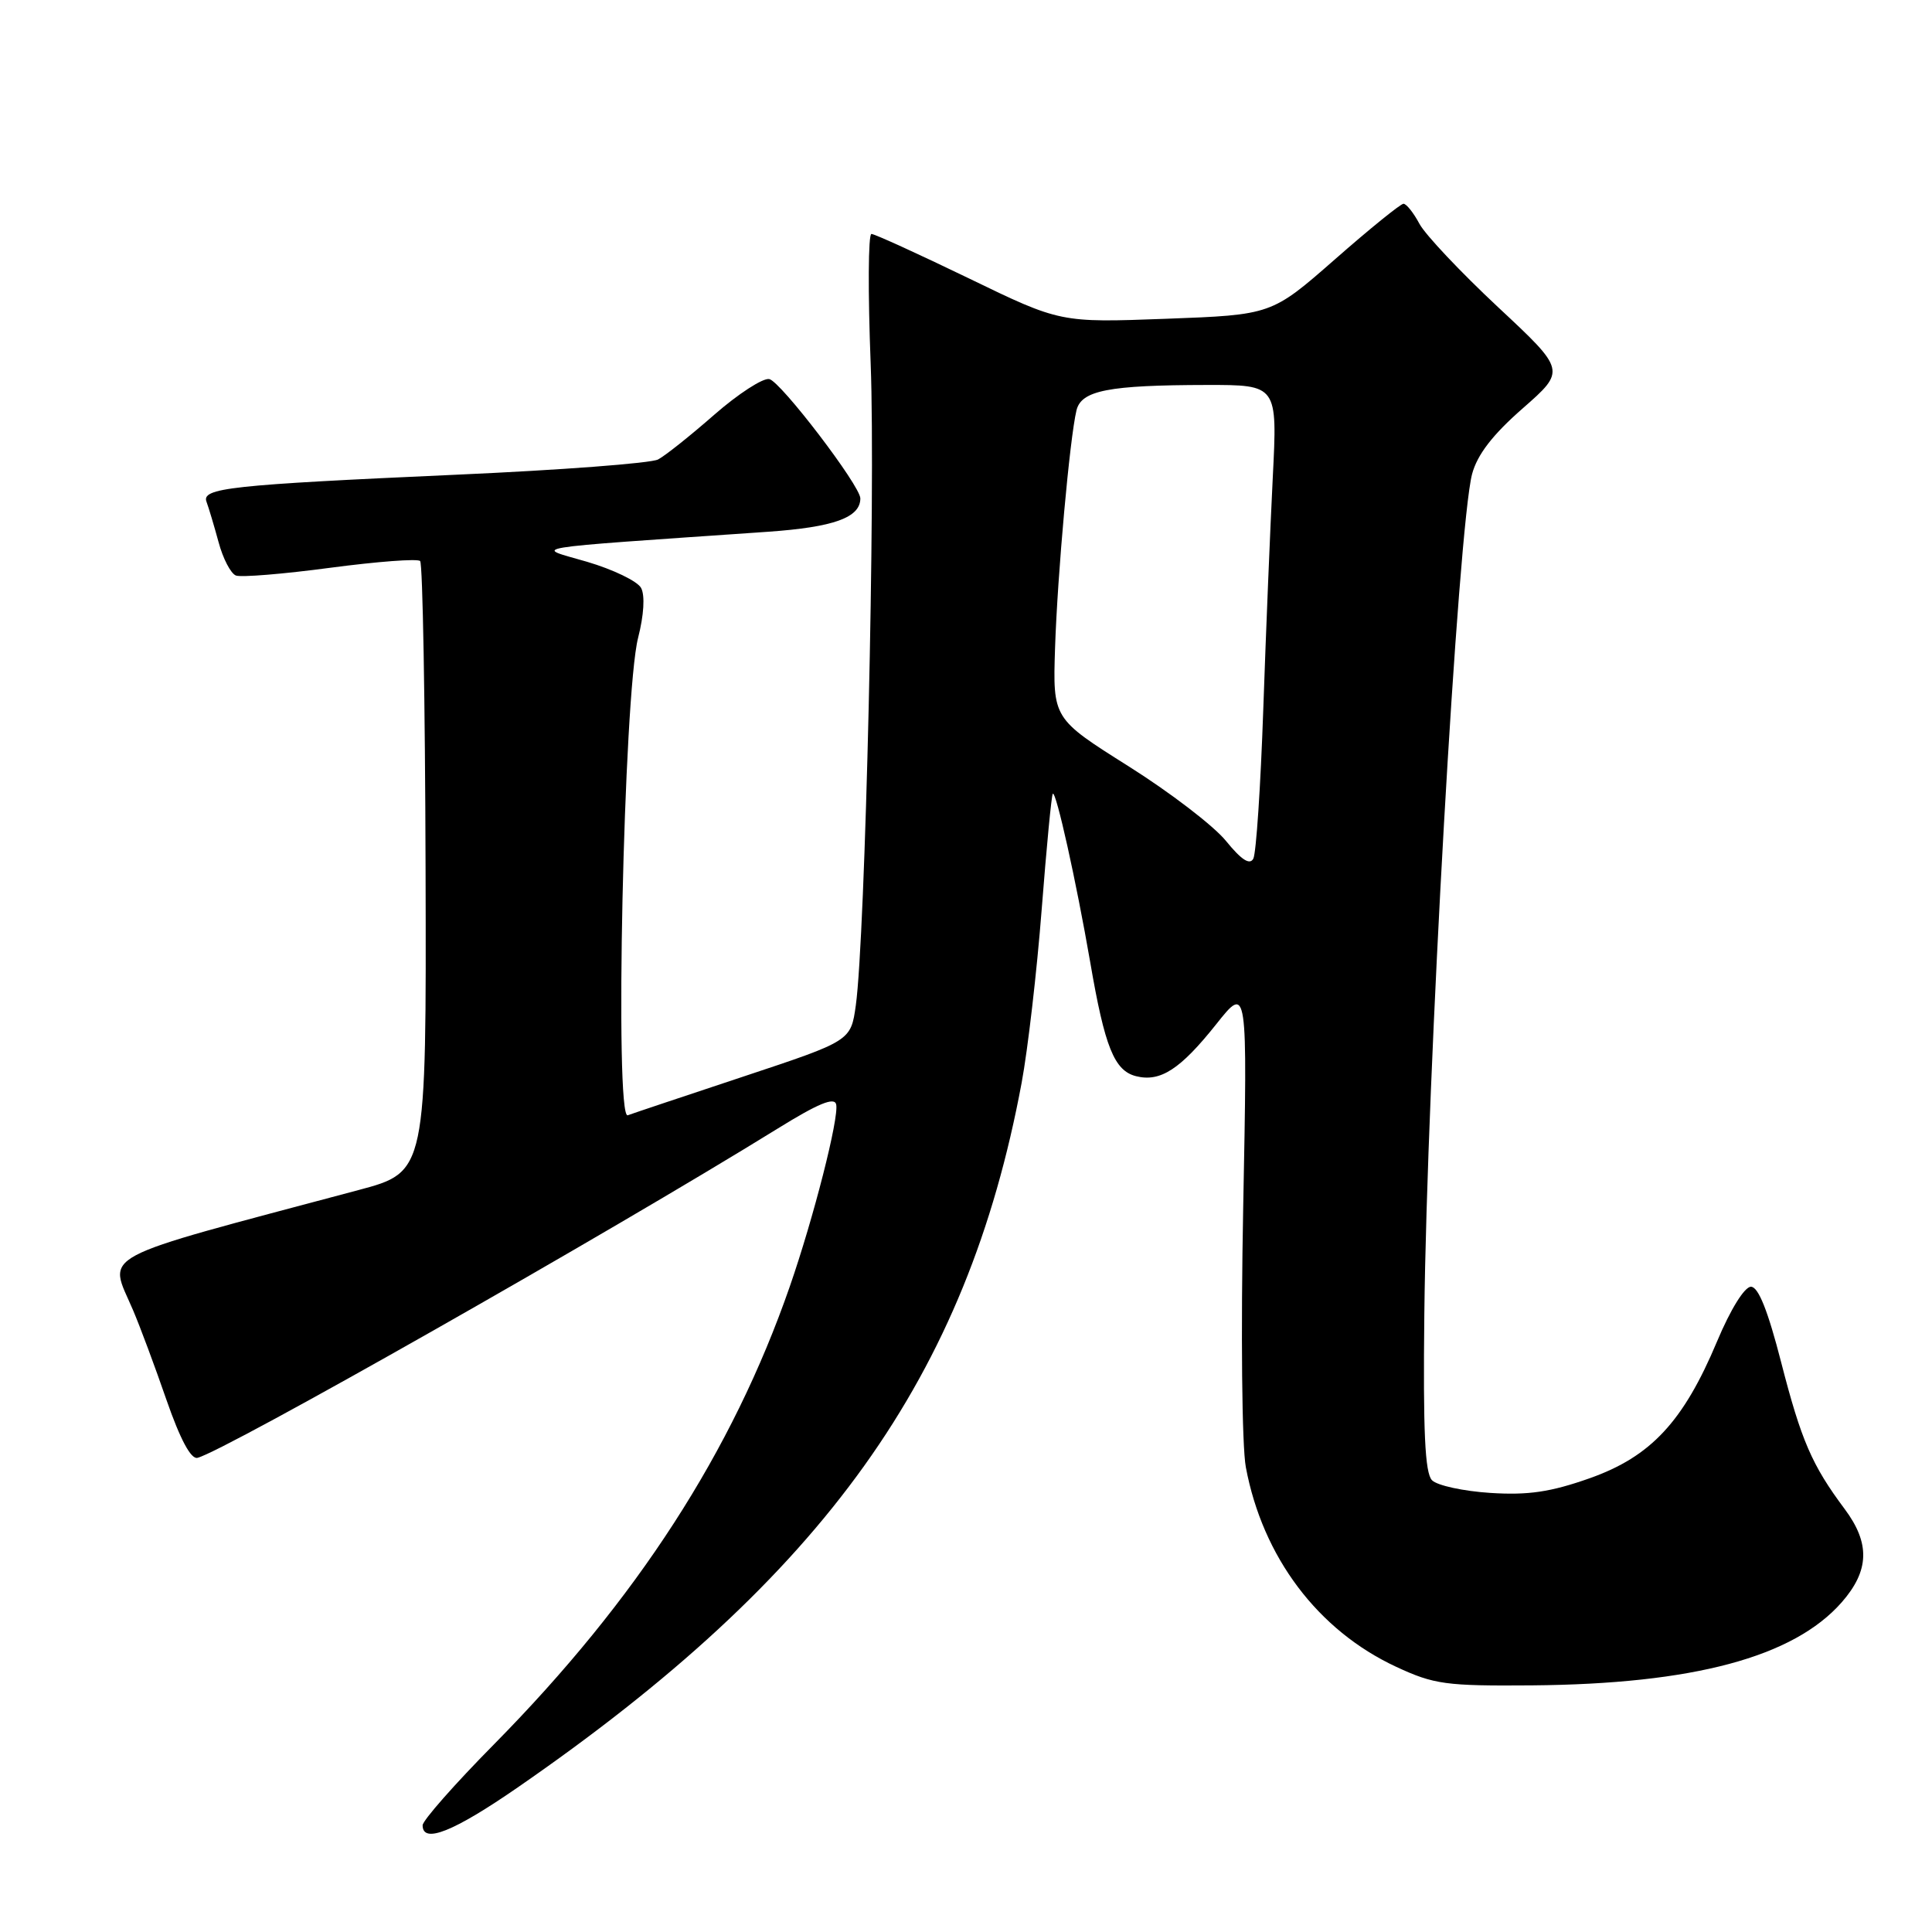<?xml version="1.0" encoding="UTF-8" standalone="no"?>
<!DOCTYPE svg PUBLIC "-//W3C//DTD SVG 1.1//EN" "http://www.w3.org/Graphics/SVG/1.1/DTD/svg11.dtd" >
<svg xmlns="http://www.w3.org/2000/svg" xmlns:xlink="http://www.w3.org/1999/xlink" version="1.1" viewBox="0 0 256 256">
 <g >
 <path fill="currentColor"
d=" M 68.59 236.85 C 109.26 208.76 128.12 182.40 135.37 143.49 C 136.19 139.09 137.39 128.74 138.03 120.49 C 138.67 112.25 139.33 105.36 139.50 105.18 C 139.93 104.73 142.61 116.81 144.46 127.50 C 146.39 138.76 147.65 141.87 150.53 142.60 C 153.76 143.41 156.40 141.69 161.16 135.71 C 165.30 130.50 165.30 130.50 164.73 160.00 C 164.41 176.53 164.56 191.66 165.08 194.41 C 167.31 206.33 174.63 216.04 185.00 220.86 C 190.03 223.20 191.57 223.41 203.00 223.32 C 224.37 223.14 237.65 219.58 244.03 212.32 C 247.71 208.12 247.83 204.50 244.42 199.94 C 240.09 194.14 238.68 190.89 236.01 180.50 C 234.25 173.65 232.99 170.50 232.01 170.50 C 231.16 170.50 229.30 173.50 227.53 177.72 C 223.06 188.38 218.75 193.01 210.63 195.88 C 205.47 197.70 202.51 198.14 197.49 197.82 C 193.92 197.59 190.44 196.84 189.75 196.14 C 188.81 195.19 188.56 189.68 188.73 174.19 C 189.08 142.37 193.21 69.81 195.06 62.81 C 195.75 60.24 197.77 57.61 201.77 54.11 C 207.49 49.09 207.49 49.09 198.49 40.69 C 193.55 36.07 188.86 31.11 188.08 29.65 C 187.30 28.19 186.35 27.00 185.97 27.00 C 185.59 27.00 181.50 30.31 176.89 34.36 C 168.49 41.72 168.49 41.72 154.49 42.24 C 140.50 42.76 140.50 42.76 128.37 36.88 C 121.69 33.65 115.89 31.00 115.47 31.00 C 115.04 31.00 115.00 38.76 115.37 48.25 C 116.03 65.34 114.66 124.14 113.40 133.21 C 112.74 137.92 112.74 137.92 98.62 142.61 C 90.85 145.19 83.91 147.51 83.18 147.78 C 81.41 148.43 82.64 92.02 84.55 84.52 C 85.32 81.51 85.48 78.90 84.95 77.91 C 84.48 77.02 81.25 75.46 77.79 74.44 C 70.79 72.39 68.48 72.77 101.77 70.46 C 110.49 69.85 114.00 68.58 114.00 66.04 C 114.00 64.37 103.42 50.51 101.93 50.23 C 101.09 50.06 97.81 52.19 94.65 54.95 C 91.49 57.72 88.14 60.39 87.20 60.88 C 86.27 61.38 74.25 62.29 60.50 62.90 C 30.42 64.25 26.65 64.66 27.37 66.51 C 27.65 67.26 28.37 69.66 28.96 71.83 C 29.54 74.01 30.58 76.00 31.26 76.26 C 31.94 76.52 37.58 76.06 43.78 75.23 C 49.99 74.41 55.34 74.00 55.67 74.34 C 56.01 74.67 56.33 93.02 56.39 115.12 C 56.50 155.29 56.50 155.29 47.50 157.69 C 11.98 167.17 14.36 165.90 17.64 173.63 C 18.55 175.76 20.54 181.10 22.06 185.50 C 23.88 190.73 25.30 193.39 26.17 193.17 C 29.77 192.28 80.45 163.52 103.00 149.57 C 108.42 146.21 110.58 145.32 110.80 146.35 C 111.18 148.15 107.81 161.37 104.64 170.50 C 97.04 192.37 84.40 211.92 65.48 231.11 C 60.26 236.39 56.00 241.23 56.00 241.86 C 56.00 244.35 60.09 242.72 68.59 236.85 Z  M 162.45 111.43 C 160.83 109.43 155.00 104.97 149.50 101.51 C 139.50 95.21 139.50 95.21 139.80 85.86 C 140.12 76.10 141.75 58.05 142.64 54.37 C 143.28 51.73 146.91 51.03 159.89 51.01 C 169.27 51.00 169.27 51.00 168.65 63.25 C 168.31 69.99 167.74 83.83 167.39 94.00 C 167.04 104.17 166.45 113.07 166.07 113.78 C 165.60 114.66 164.49 113.94 162.45 111.43 Z "/>
</g>
</svg>
